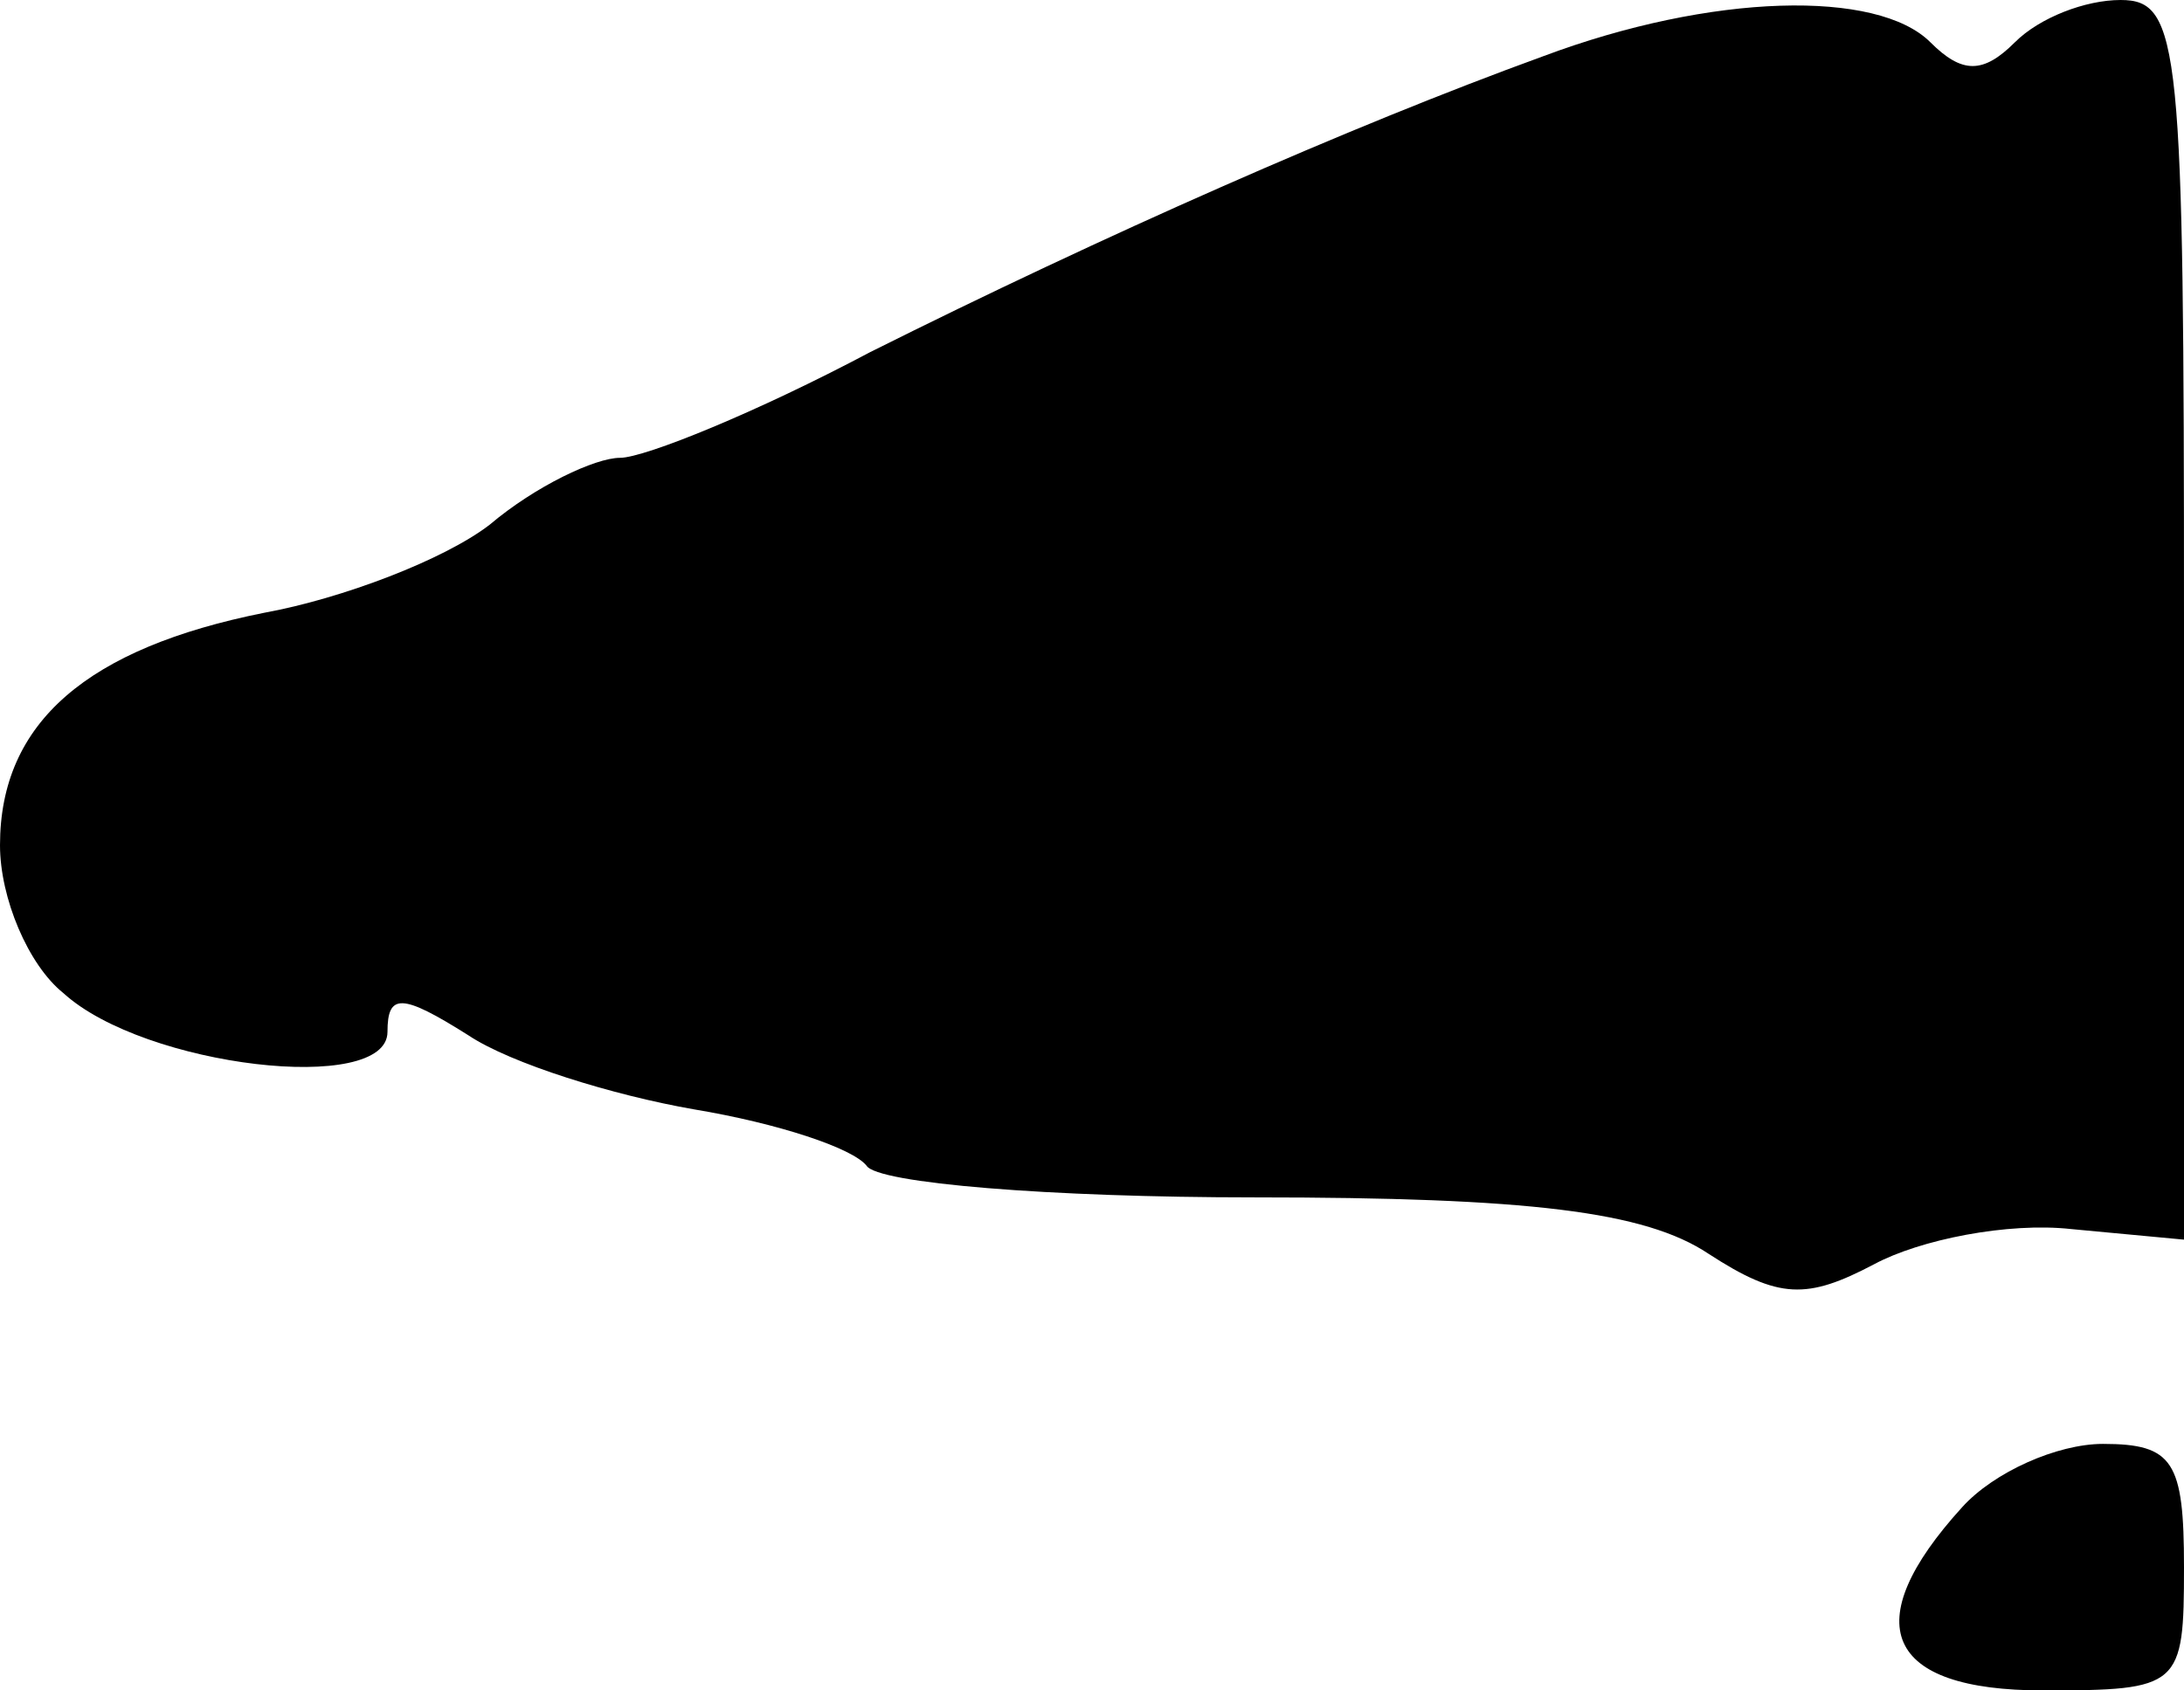 <?xml version="1.0" standalone="no"?>
<!DOCTYPE svg PUBLIC "-//W3C//DTD SVG 20010904//EN"
 "http://www.w3.org/TR/2001/REC-SVG-20010904/DTD/svg10.dtd">
<svg version="1.0" xmlns="http://www.w3.org/2000/svg"
 width="62pt" height="48pt" viewBox="0 0 62 48"
 preserveAspectRatio="xMidYMid meet">
<g transform="translate(0,48) scale(0.1,-0.1)"
fill="#000000" stroke="none">
<path fill="#000000" stroke="none" d="M438 464 c-55 -20 -125 -51 -191 -84
-32 -17 -64 -30 -71 -30 -7 0 -24 -8 -37 -19 -13 -10 -42 -21 -64 -25 -50 -10
-75 -31 -75 -66 0 -15 8 -34 18 -42 23 -21 92 -29 92 -11 0 11 4 11 23 -1 12
-8 41 -17 64 -21 24 -4 45 -11 49 -16 3 -5 52 -9 110 -9 78 0 111 -4 129 -16
20 -13 28 -13 47 -3 13 7 38 12 56 10 l32 -3 0 176 c0 163 -1 176 -18 176 -10
0 -23 -5 -30 -12 -9 -9 -15 -9 -24 0 -15 15 -62 14 -110 -4z"/>
<path fill="#000000" stroke="none" d="M557 52 c-30 -33 -22 -52 23 -52 39 0
40 1 40 35 0 30 -3 35 -23 35 -13 0 -31 -8 -40 -18z"/>
</g>
</svg>
